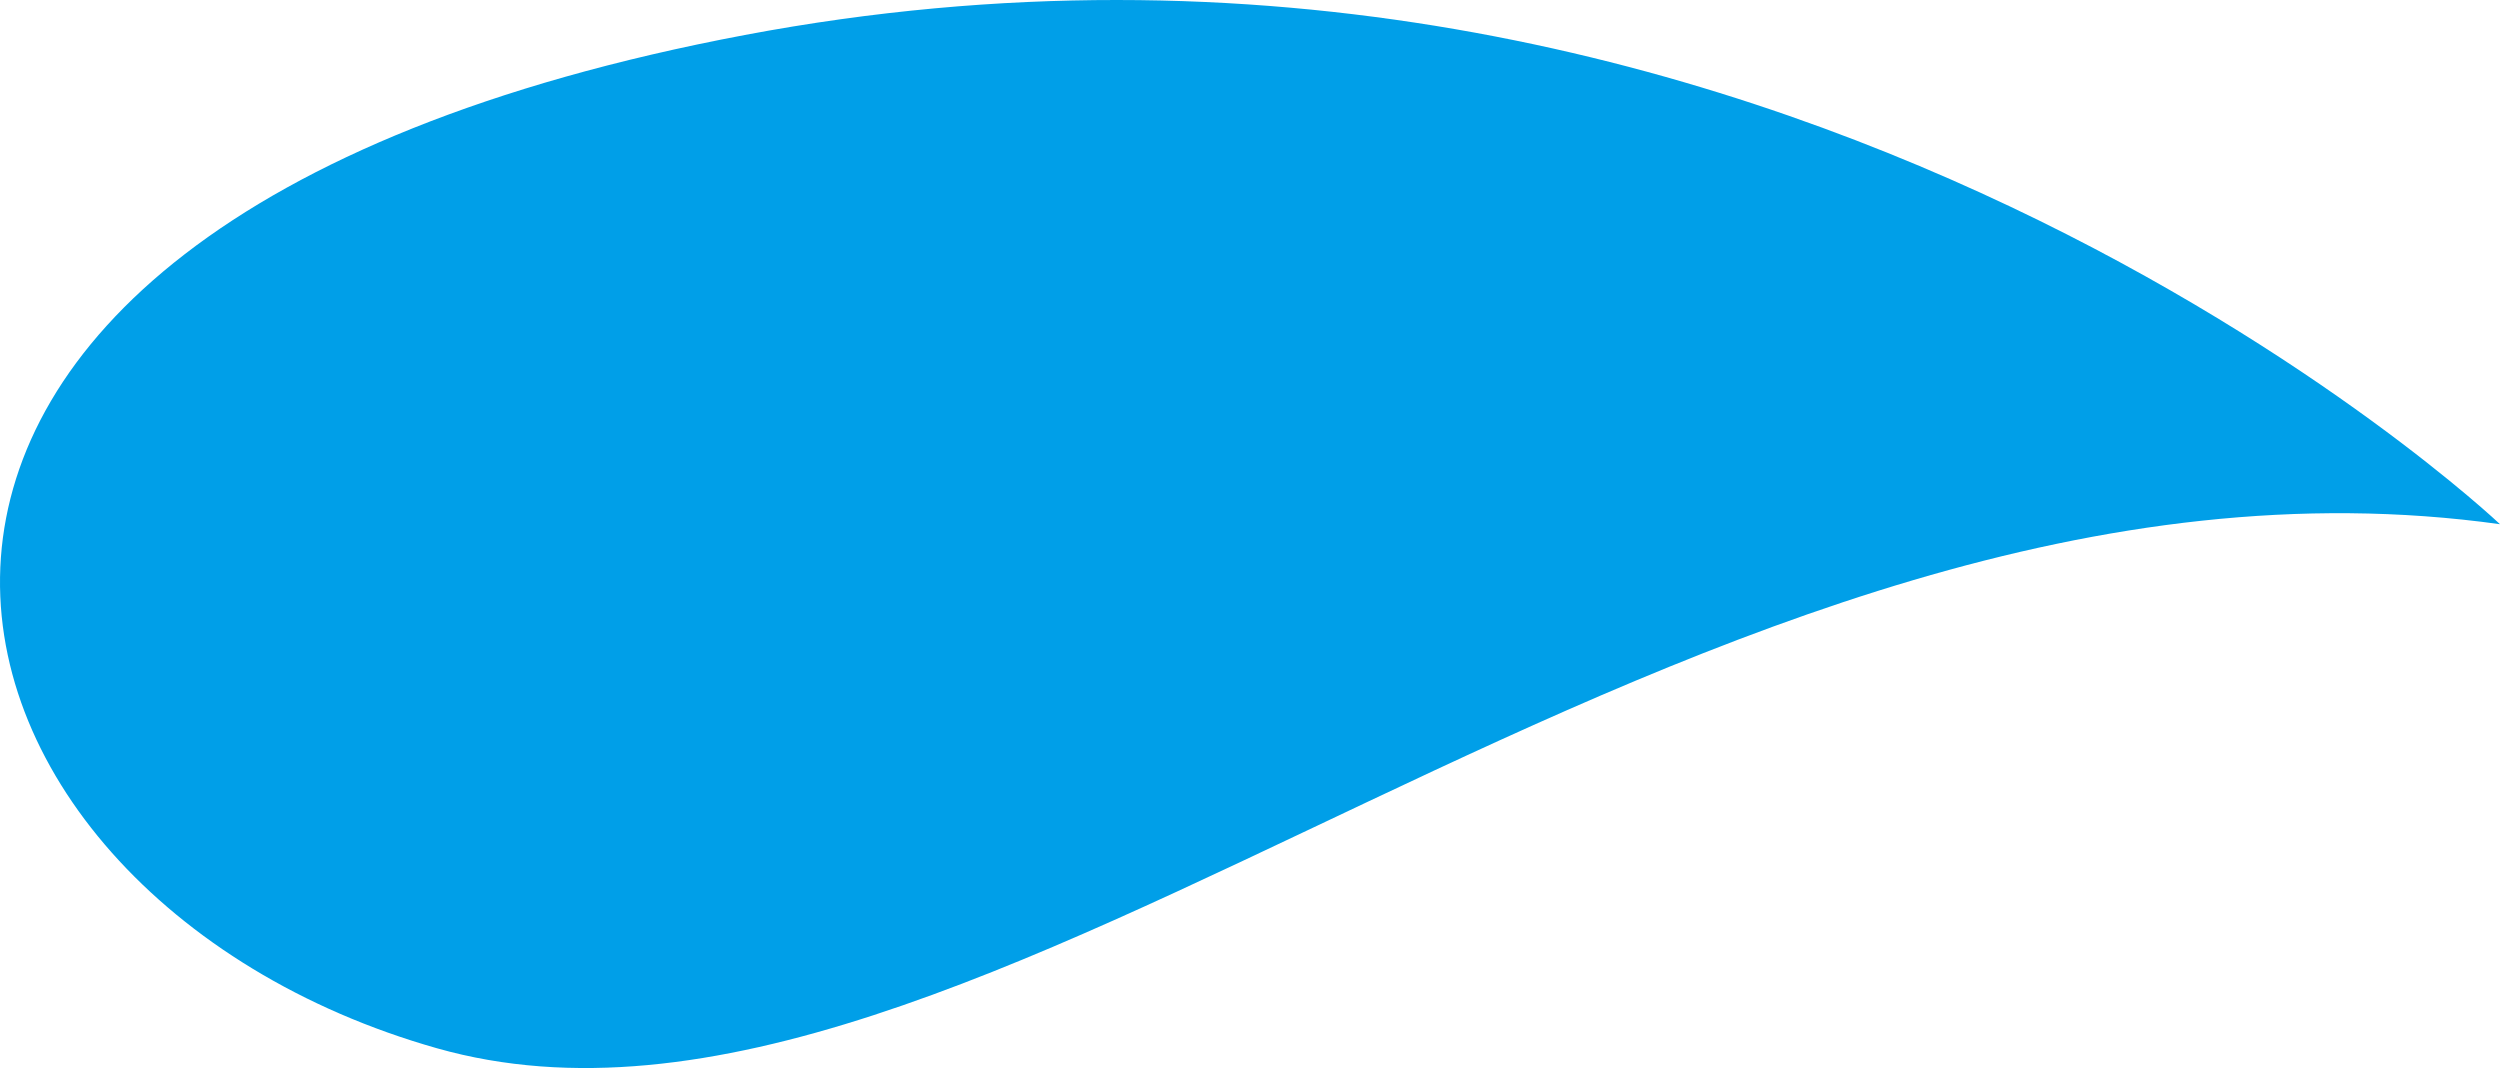 <?xml version="1.0" encoding="utf-8"?>
<!-- Generator: Adobe Illustrator 16.0.0, SVG Export Plug-In . SVG Version: 6.00 Build 0)  -->
<!DOCTYPE svg PUBLIC "-//W3C//DTD SVG 1.1//EN" "http://www.w3.org/Graphics/SVG/1.1/DTD/svg11.dtd">
<svg version="1.1" id="レイヤー_1" xmlns="http://www.w3.org/2000/svg" xmlns:xlink="http://www.w3.org/1999/xlink" x="0px"
	 y="0px" width="77.803px" height="33.238px" viewBox="0 0 77.803 33.238" enable-background="new 0 0 77.803 33.238"
	 xml:space="preserve">
<path fill="#009FE8" d="M77.803,16.314c0,0-22.461-21.296-54.623-15.225C-8.975,7.16-3.209,27.858,13.598,32.623
	C30.405,37.388,52.689,12.813,77.803,16.314z"/>
</svg>
